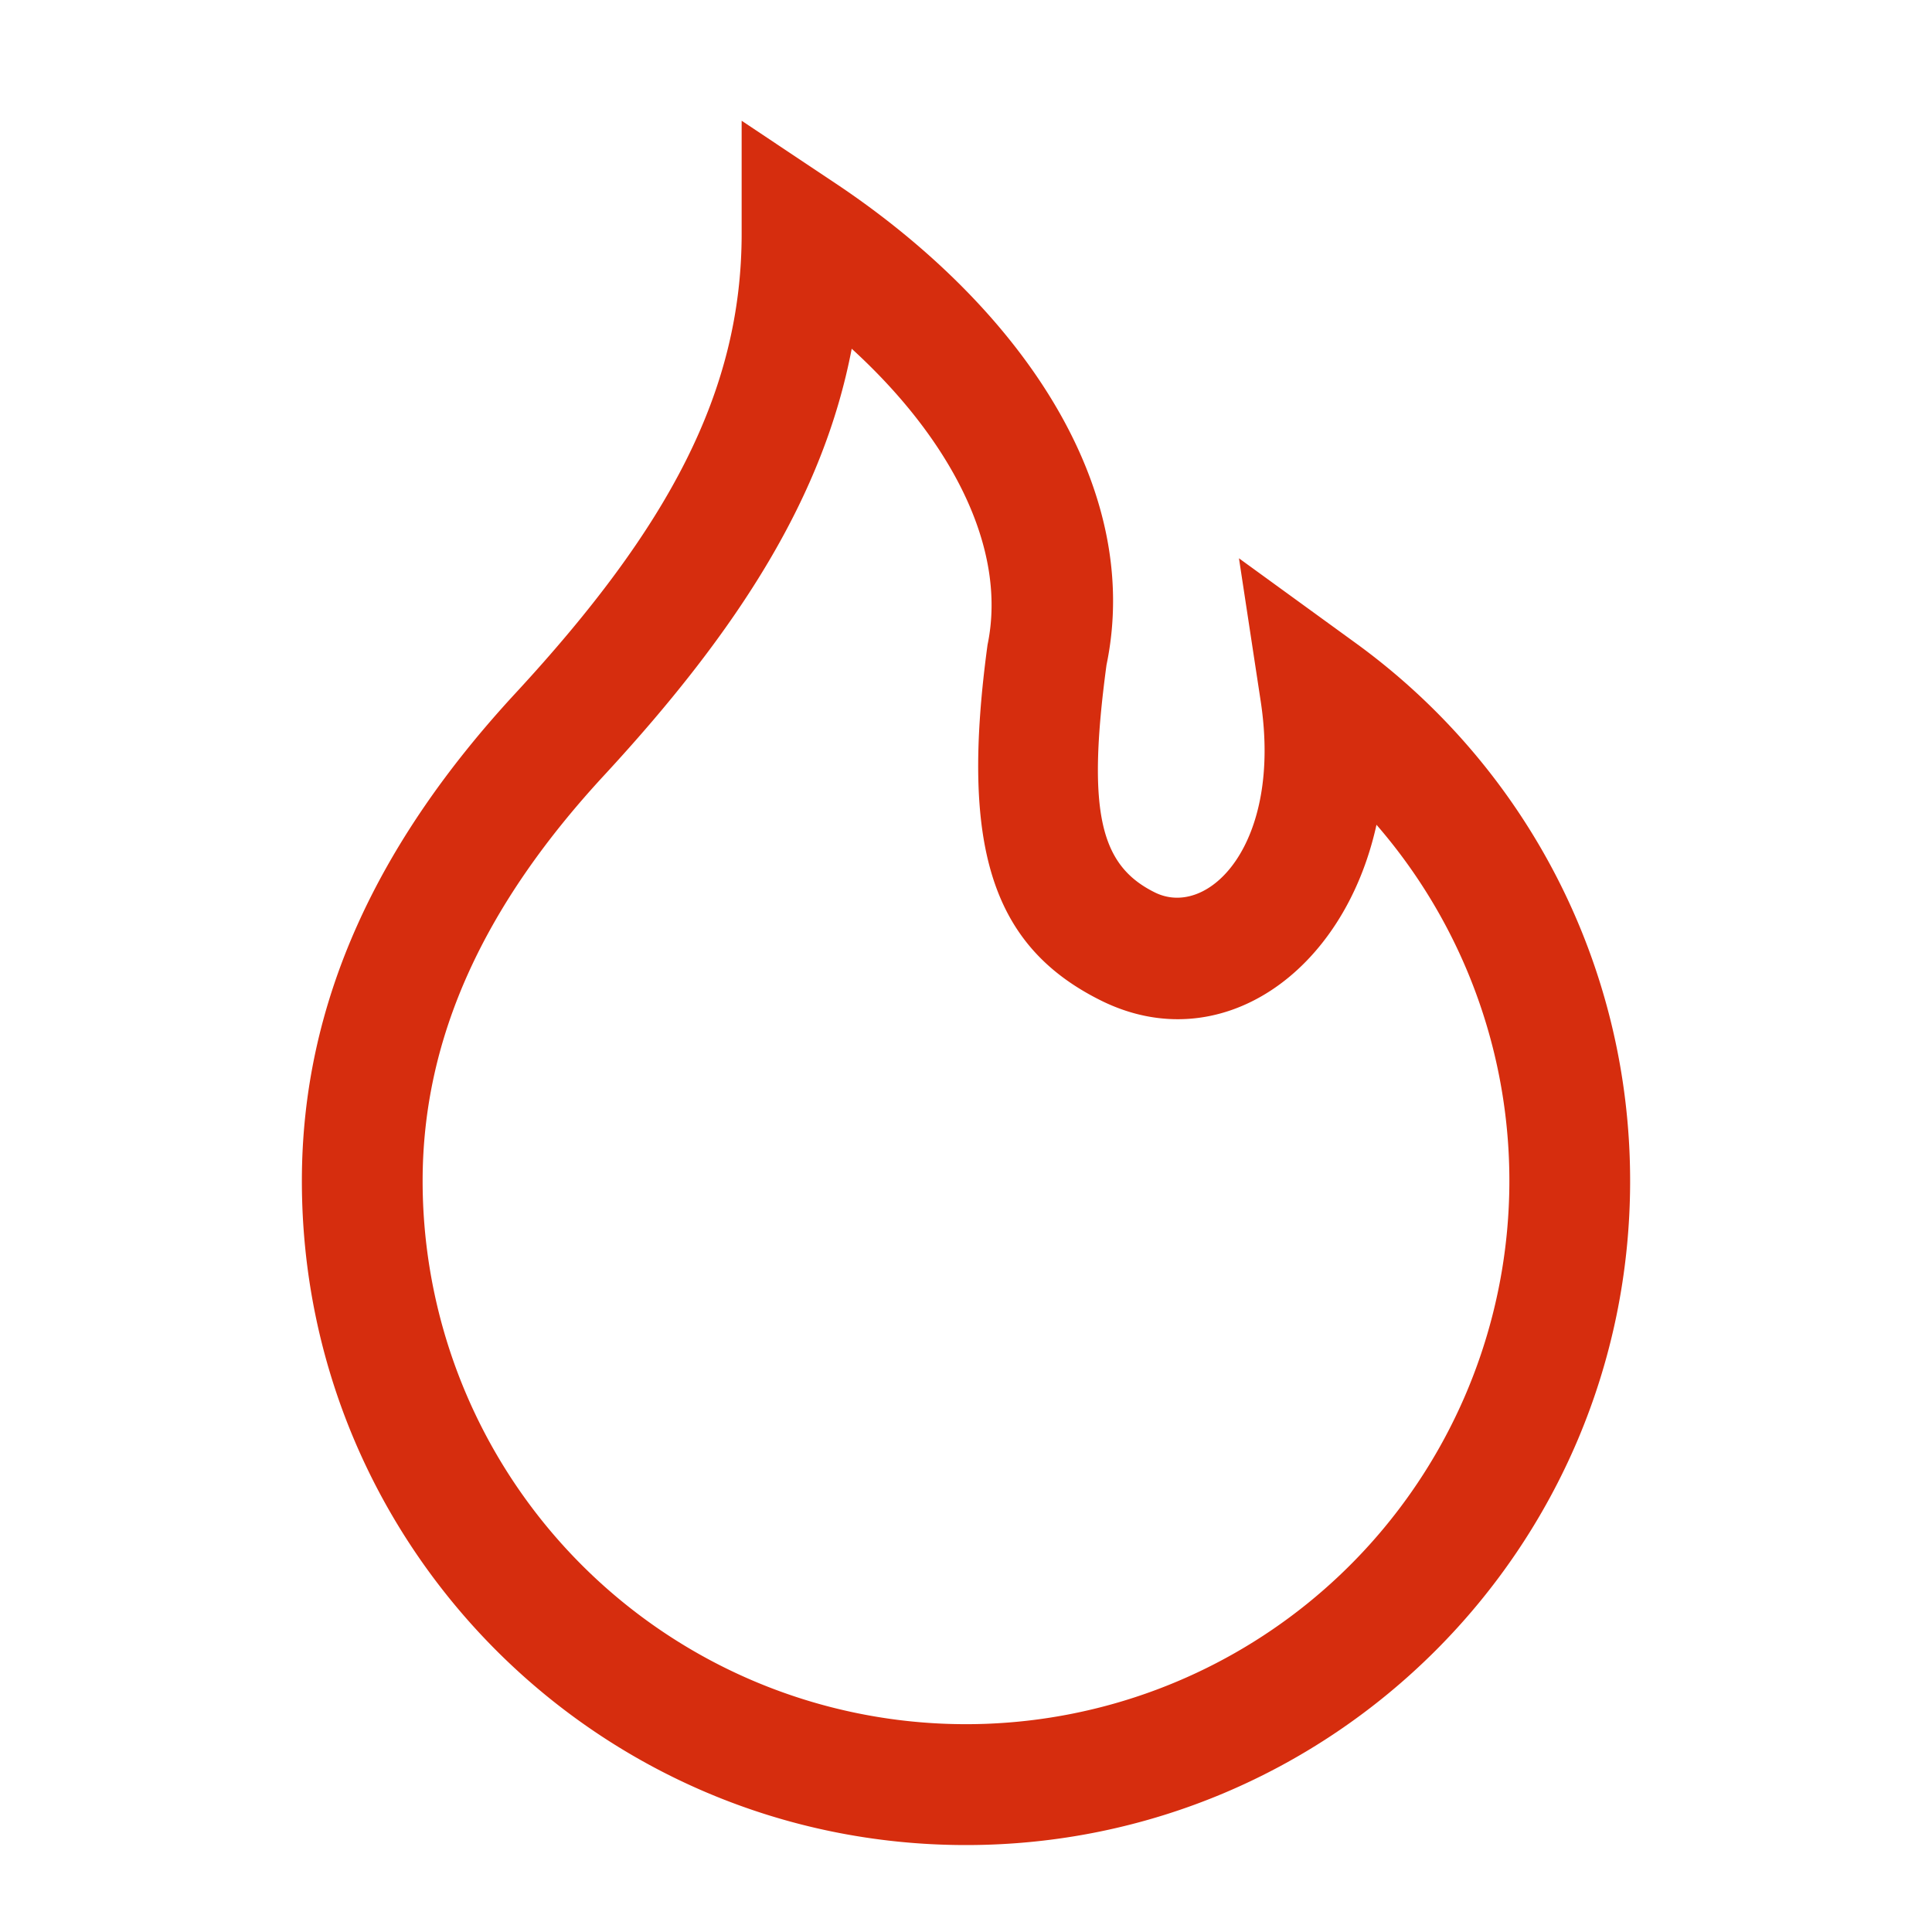<?xml version="1.0" standalone="no"?><!DOCTYPE svg PUBLIC "-//W3C//DTD SVG 1.1//EN" "http://www.w3.org/Graphics/SVG/1.1/DTD/svg11.dtd"><svg t="1589260257057" class="icon" viewBox="0 0 1024 1024" version="1.1" xmlns="http://www.w3.org/2000/svg" p-id="6238" xmlns:xlink="http://www.w3.org/1999/xlink" width="200" height="200"><defs><style type="text/css"></style></defs><path d="M512 977.92c194.4 0 352-157.6 352-352 0-114.176-54.752-219.2-145.376-285.024l-61.952-44.992 11.52 75.712c11.552 76.032-27.84 115.36-56.064 101.408-28.48-14.08-36.32-41.44-25.664-120.544 19.744-95.072-46.56-190.56-143.616-255.296L393.088 64v59.84c0 83.584-38.72 155.808-119.936 243.648C200.096 446.528 160 531.104 160 625.92c0 194.432 157.6 352 352 352z m11.424-636.224c-14.304 105.472 1.248 159.488 60.32 188.704 62.496 30.88 128.384-14.176 145.824-93.248A288 288 0 1 1 224 625.92c0.032-76.864 33.216-146.848 96.16-214.944 72.576-78.496 116.448-148.736 131.264-226.144 52.096 47.552 82.72 105.28 72 156.896z" fill="#d62d0e" p-id="6239"></path></svg>